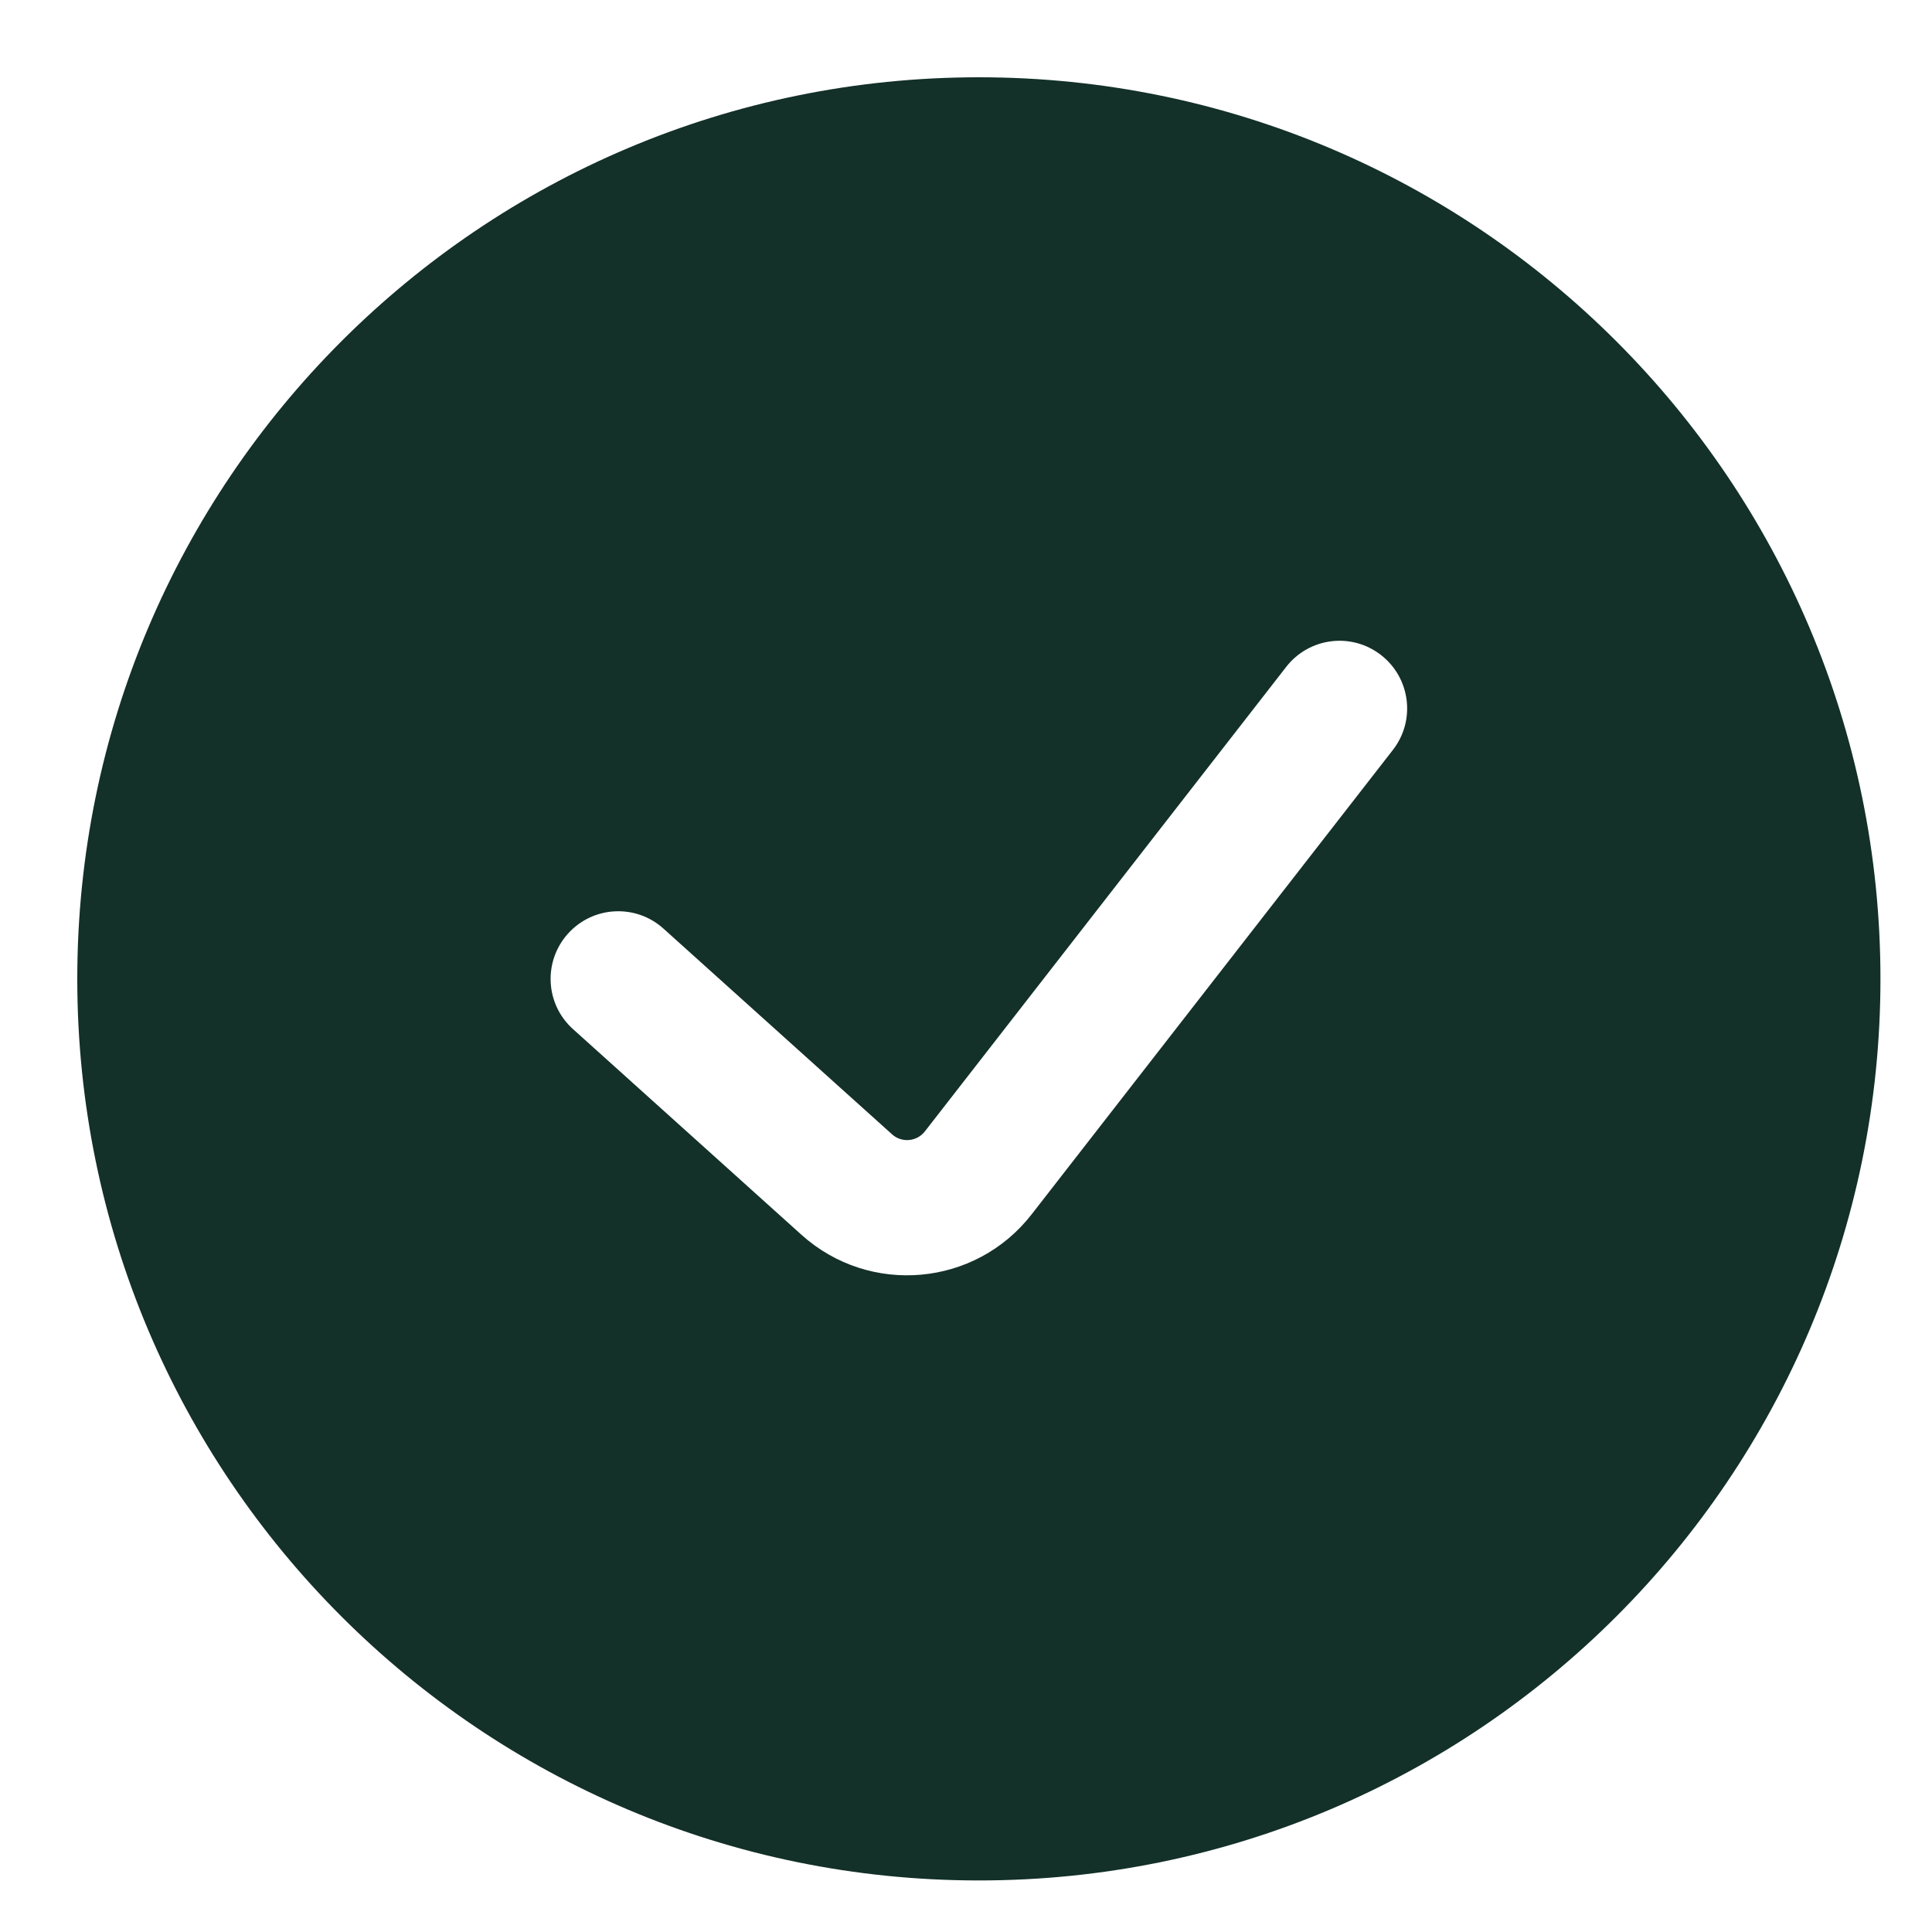 <svg width="25" height="25" viewBox="0 0 25 25" fill="none" xmlns="http://www.w3.org/2000/svg">
<path fill-rule="evenodd" clip-rule="evenodd" d="M12.667 24.333C19.11 24.333 24.333 19.11 24.333 12.667C24.333 6.223 19.11 1 12.667 1C6.223 1 1 6.223 1 12.667C1 19.11 6.223 24.333 12.667 24.333ZM18.024 9.704C18.321 9.322 18.252 8.773 17.87 8.476C17.489 8.179 16.939 8.248 16.643 8.63L11.968 14.64C11.864 14.774 11.668 14.791 11.543 14.678L8.585 12.016C8.226 11.693 7.673 11.722 7.35 12.081C7.026 12.441 7.055 12.994 7.415 13.317L10.372 15.979C11.253 16.771 12.621 16.65 13.349 15.714L18.024 9.704Z" fill="#133029"/>
</svg>
